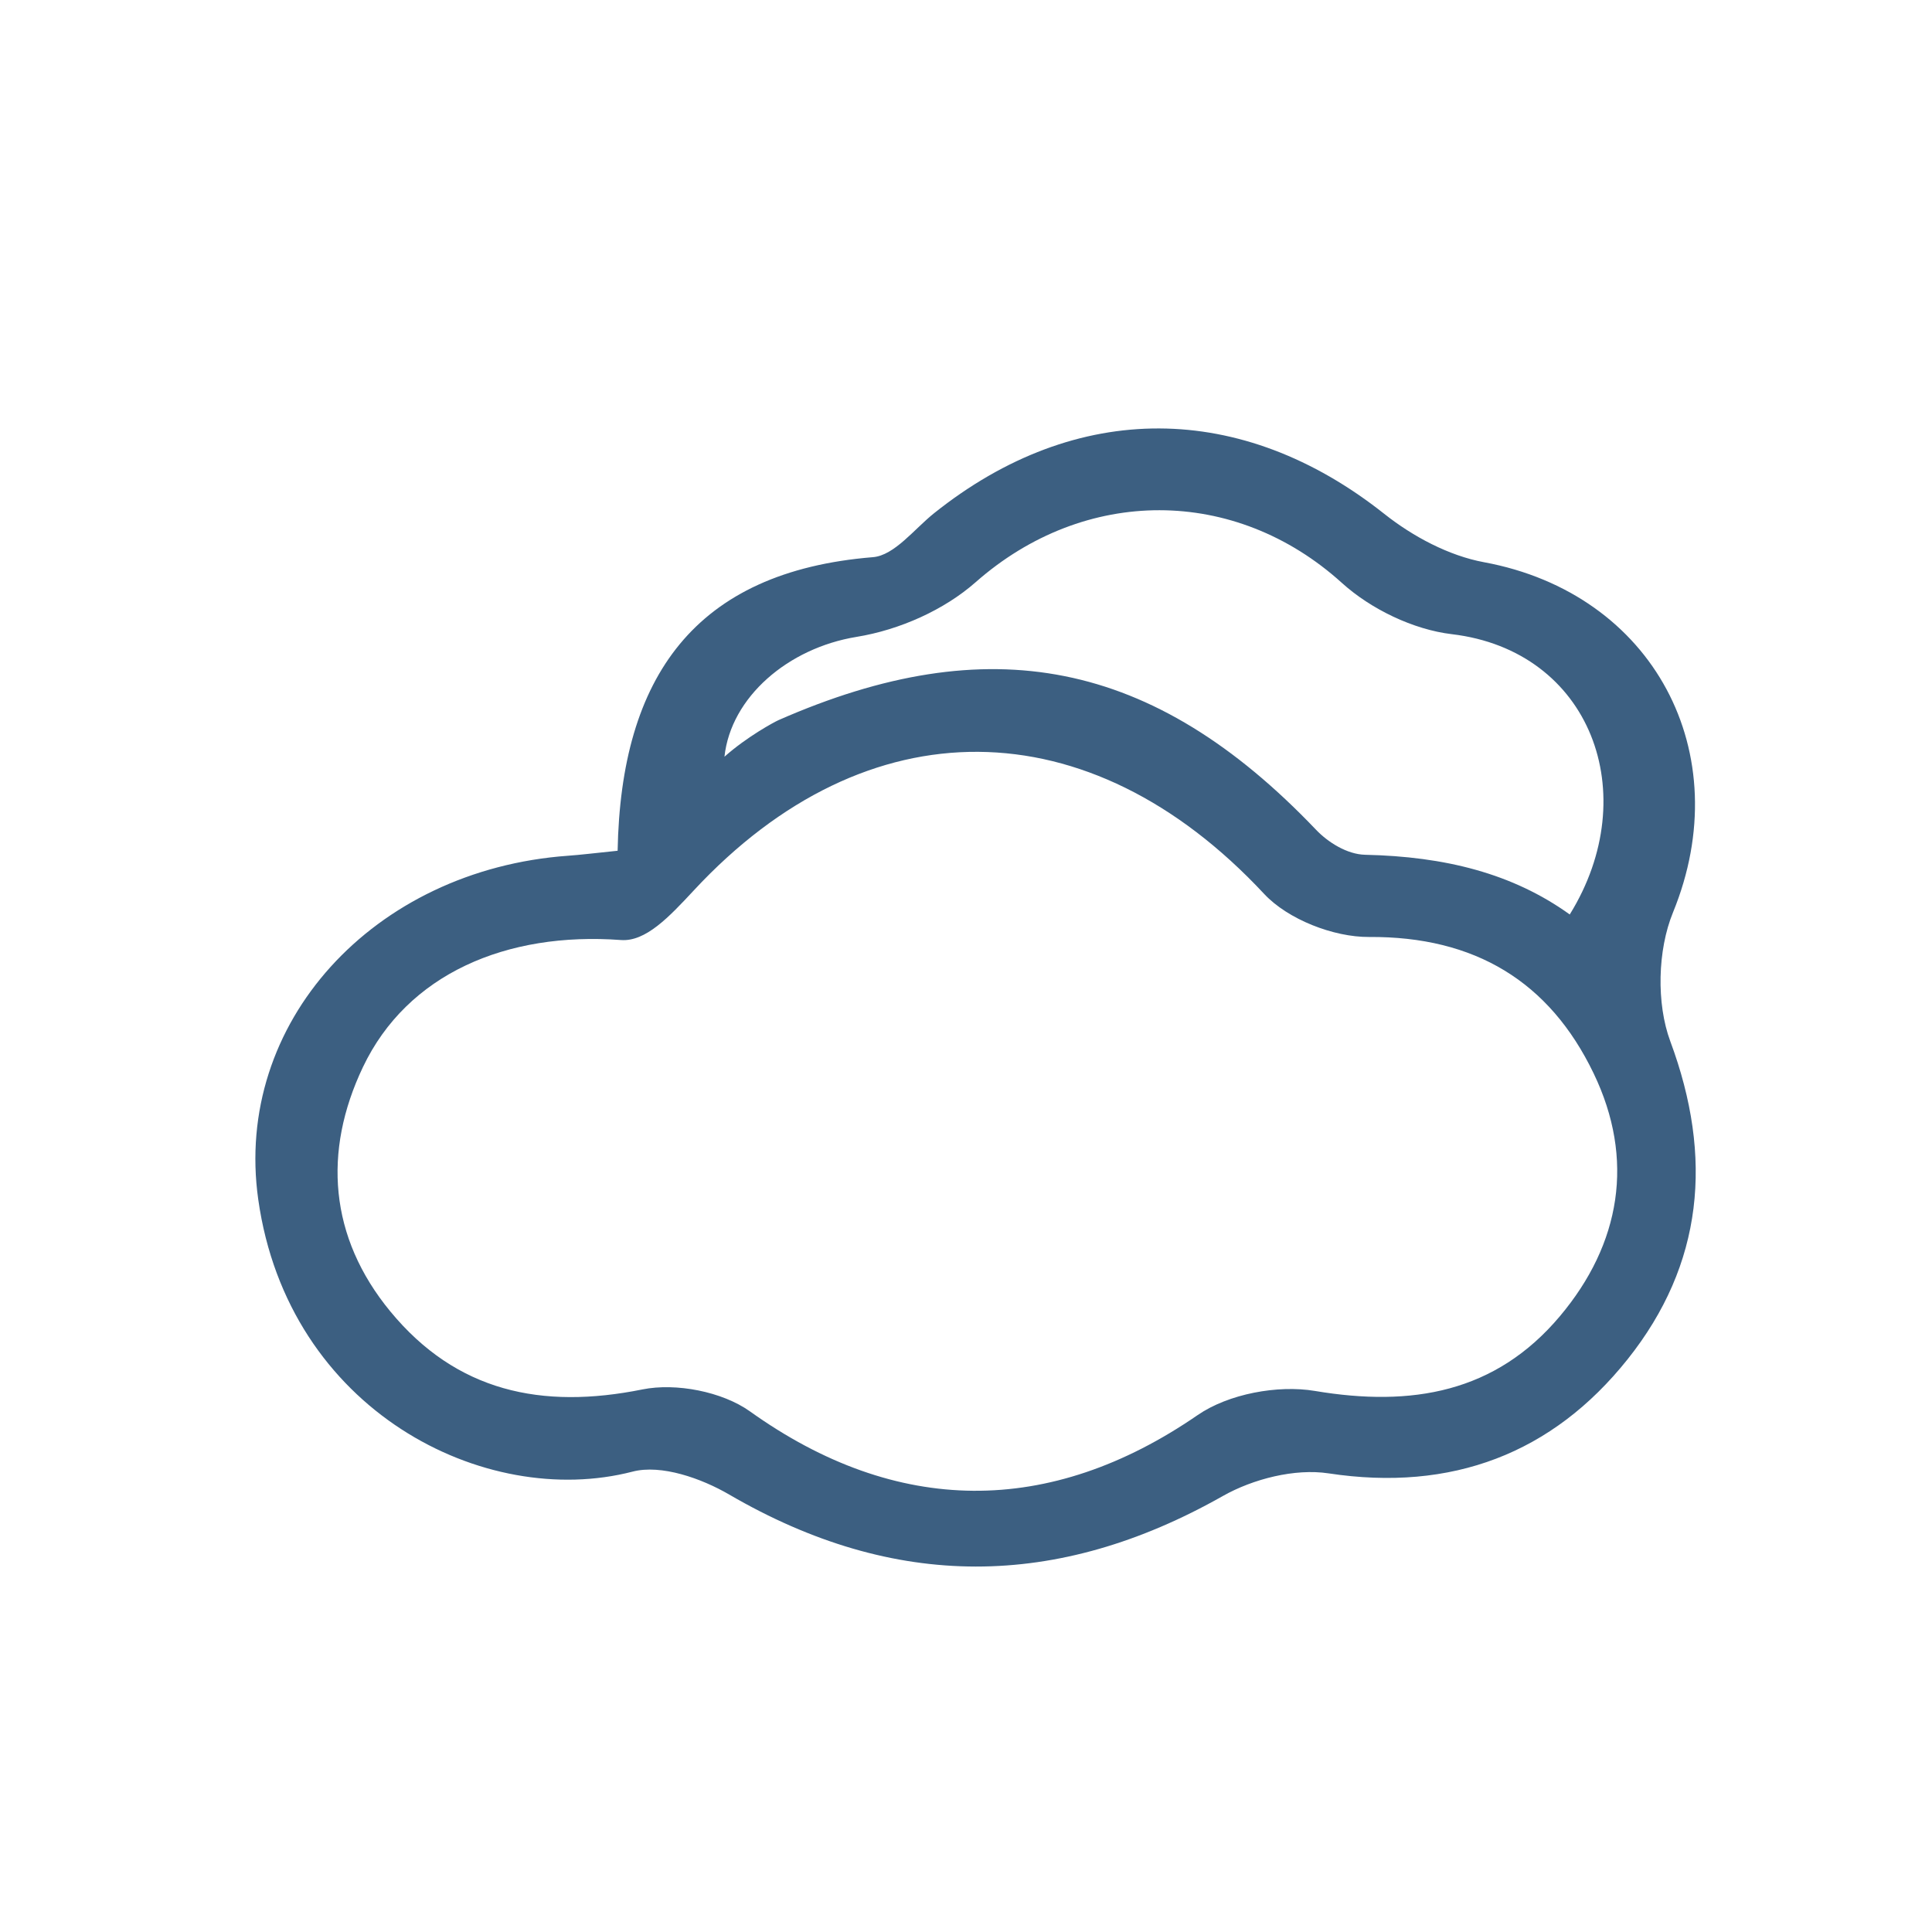<?xml version="1.0" encoding="utf-8"?>
<!-- Generator: Adobe Illustrator 16.0.0, SVG Export Plug-In . SVG Version: 6.00 Build 0)  -->
<!DOCTYPE svg PUBLIC "-//W3C//DTD SVG 1.1//EN" "http://www.w3.org/Graphics/SVG/1.1/DTD/svg11.dtd">
<svg version="1.1" id="图层_1" xmlns="http://www.w3.org/2000/svg" xmlns:xlink="http://www.w3.org/1999/xlink" x="0px" y="0px"
	 width="100px" height="100px" viewBox="0 0 100 100" enable-background="new 0 0 100 100" xml:space="preserve">
<path fill="#3C5F81" d="M31.968,44.035c0.169-8.992,3.991-14.447,13.215-15.196c1.111-0.09,2.139-1.455,3.167-2.277
	c7.38-5.894,15.927-5.813,23.302,0.037c1.471,1.167,3.338,2.165,5.158,2.501c8.775,1.621,13.162,9.876,9.783,18.129
	c-0.797,1.948-0.867,4.708-0.138,6.671c2.235,6.012,1.703,11.545-2.21,16.455c-3.889,4.879-9.102,6.873-15.479,5.906
	c-1.742-0.264-3.906,0.287-5.475,1.174c-8.586,4.858-16.998,4.899-25.545-0.076c-1.44-0.84-3.518-1.573-5-1.189
	c-7.652,1.984-17.835-3.152-19.379-14.086c-1.29-9.126,5.947-17.065,16.034-17.791C30.066,44.246,30.724,44.162,31.968,44.035z
	 M32.142,48.656c-5.919-0.438-11.06,1.751-13.357,6.578c-2.078,4.365-1.751,8.799,1.417,12.644
	c3.421,4.154,7.838,5.091,13.053,4.038c1.734-0.35,4.13,0.115,5.561,1.136c7.59,5.425,15.508,5.472,23.178,0.19
	c1.59-1.094,4.141-1.57,6.066-1.247c5.006,0.841,9.342,0.095,12.676-3.863c3.16-3.753,3.891-8.131,1.75-12.575
	c-2.283-4.75-6.146-7.096-11.625-7.059c-1.832,0.012-4.196-0.908-5.43-2.23c-9.057-9.718-20.557-9.83-29.521-0.179
	C34.624,47.472,33.417,48.75,32.142,48.656z M81.25,47.333c3.865-6.24,1.08-13.658-6.104-14.508
	c-1.989-0.235-4.188-1.296-5.685-2.649c-5.544-5.019-13.321-5.012-18.961-0.042c-1.624,1.431-3.924,2.466-6.165,2.831
	c-3.545,0.578-6.504,3.119-6.837,6.203c1.172-1.042,2.587-1.801,2.8-1.895c10.848-4.763,19.36-3.197,27.818,5.673
	c0.624,0.655,1.611,1.276,2.543,1.297C74.792,44.333,78.292,45.208,81.25,47.333z"/>
</svg>
